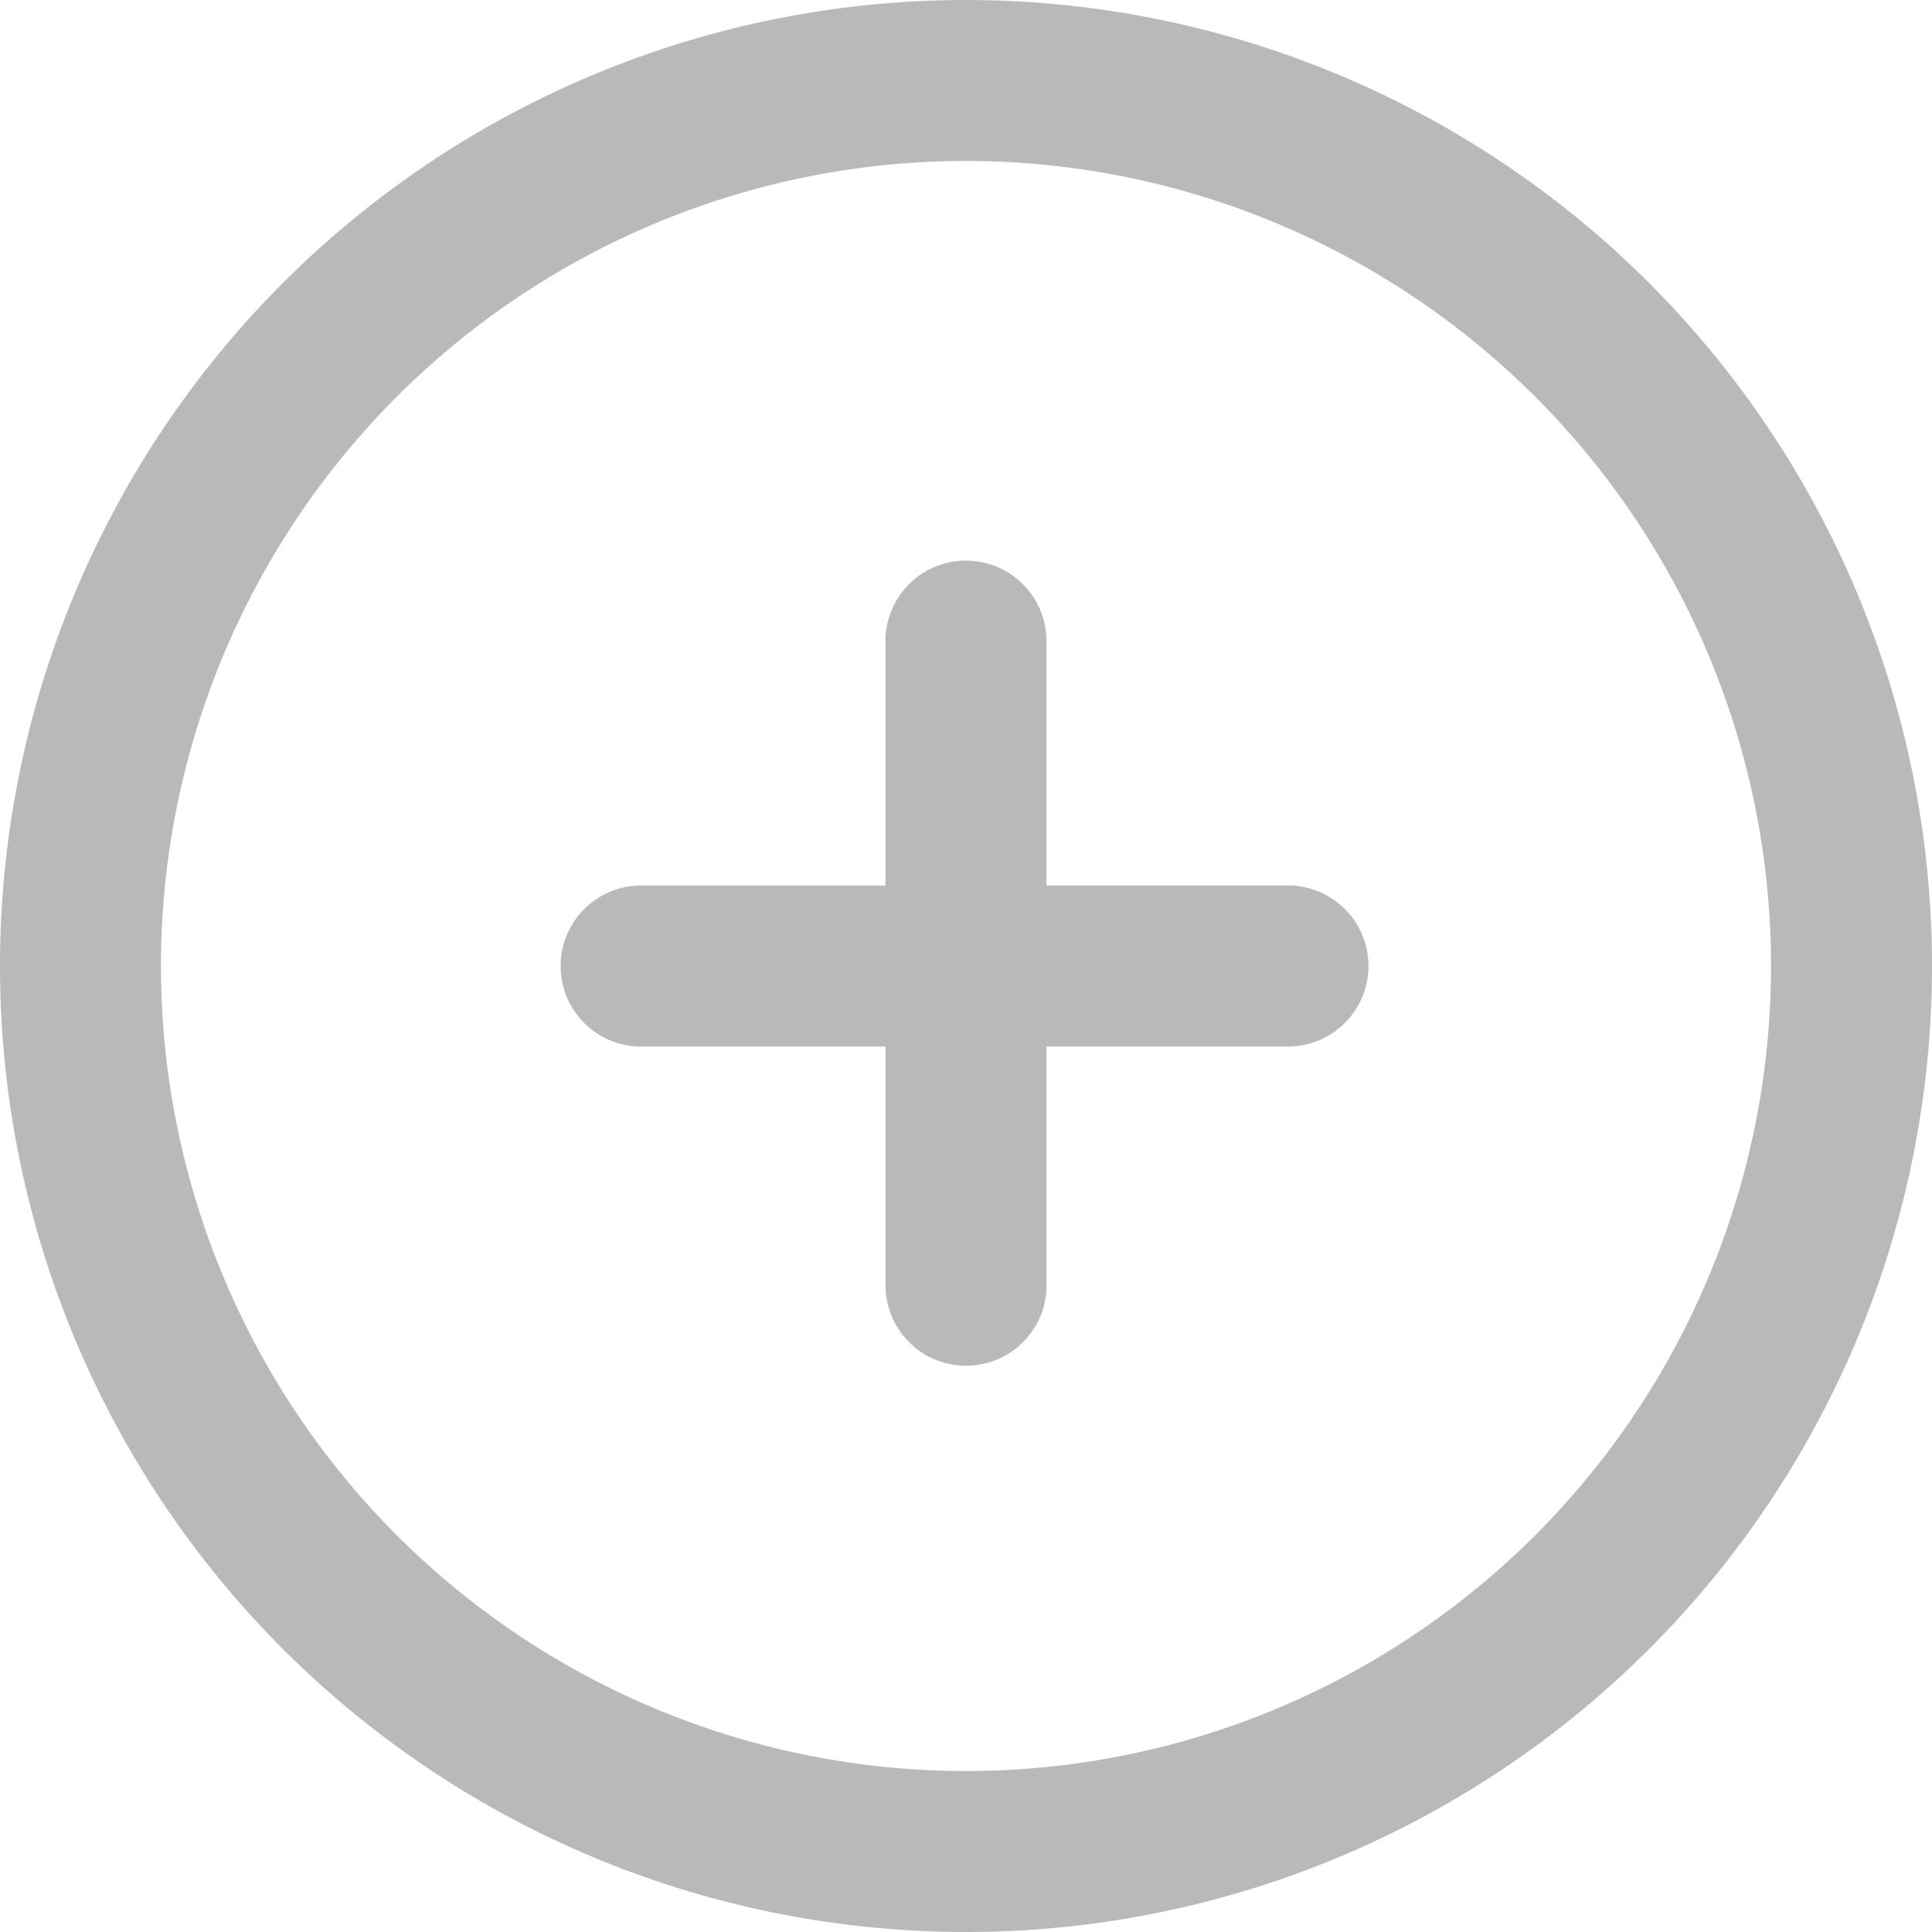 <svg xmlns="http://www.w3.org/2000/svg" width="19.72" height="19.72" viewBox="0 0 19.72 19.72">
    <path id="fi-rr-add"
          d="M9.86,0a9.86,9.86,0,1,0,9.86,9.86A9.86,9.86,0,0,0,9.86,0Zm0,18.077A8.217,8.217,0,1,1,18.077,9.86,8.217,8.217,0,0,1,9.86,18.077ZM13.968,9.86a.822.822,0,0,1-.822.822H10.682v2.465a.822.822,0,0,1-1.643,0V10.682H6.573a.822.822,0,1,1,0-1.643H9.038V6.573a.822.822,0,1,1,1.643,0V9.038h2.465A.822.822,0,0,1,13.968,9.86Z"
          fill="#b9b9b9"/>
</svg>
